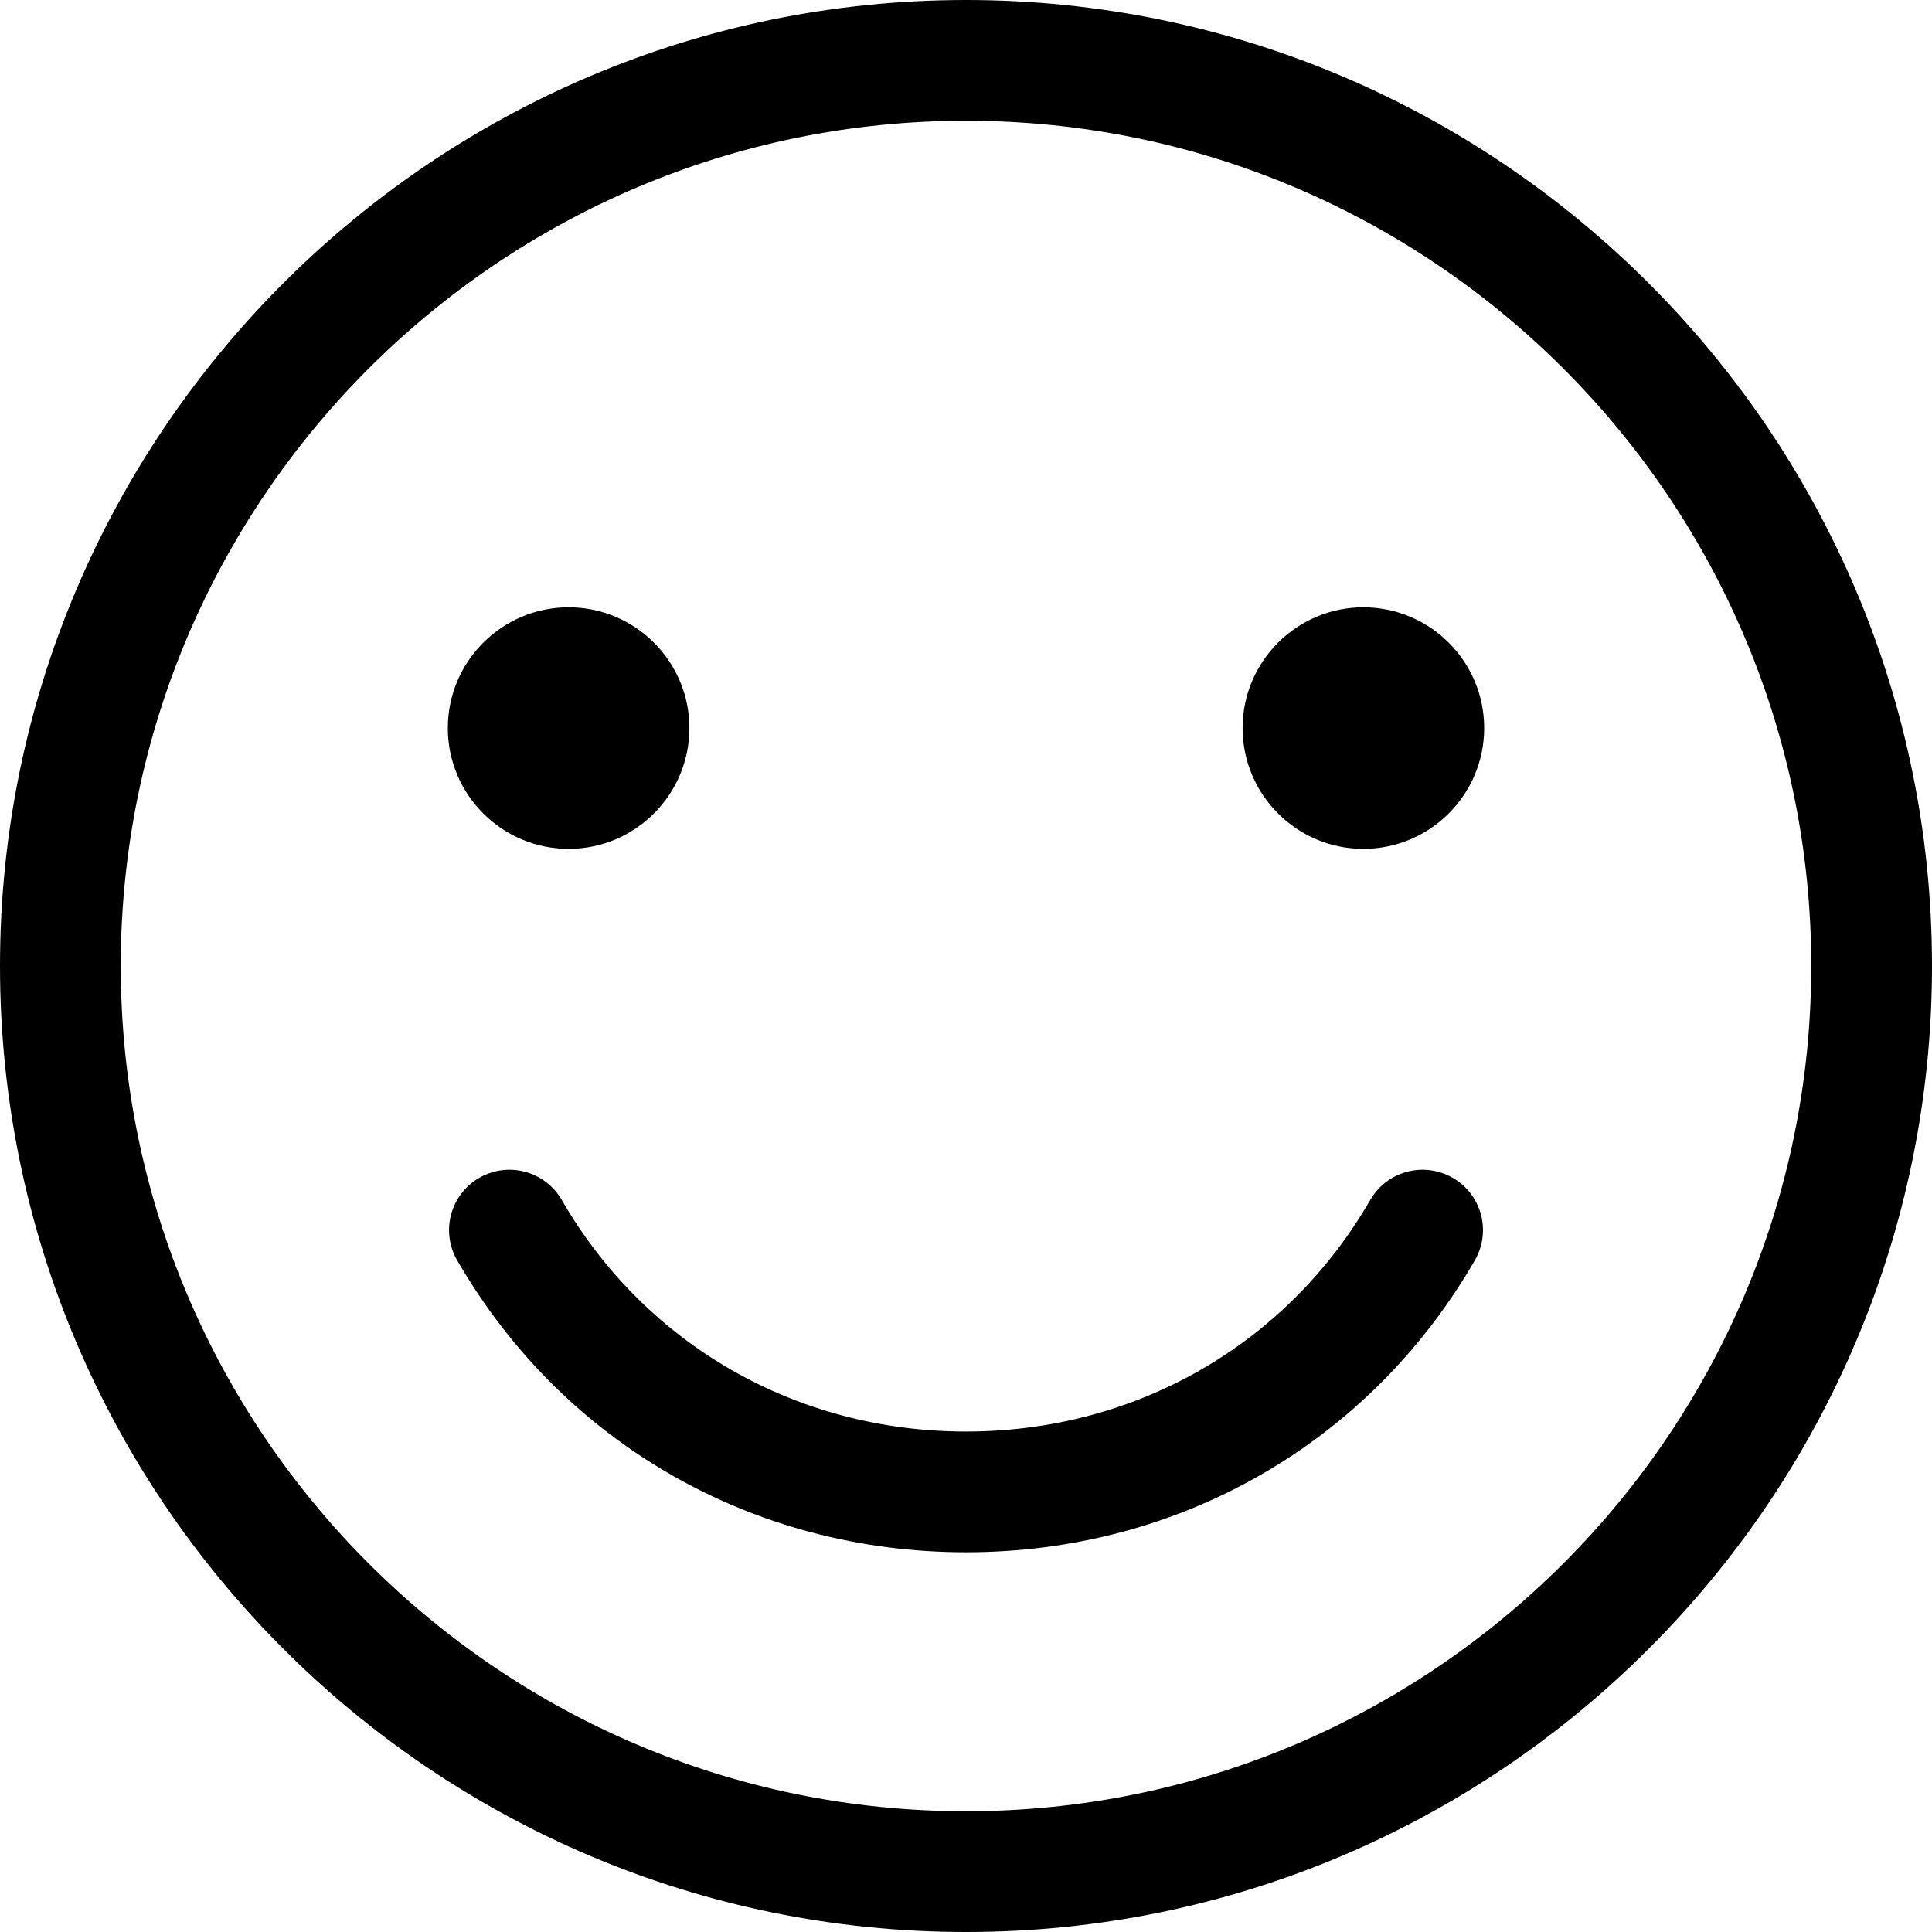 <svg width="24" height="24" viewBox="0 0 24 24" fill="none" xmlns="http://www.w3.org/2000/svg">
<g clip-path="url(#clip0_1676_2934)">
<path d="M12 0C5.383 0 0 5.383 0 12C0 18.617 5.383 24 12 24C18.617 24 24 18.617 24 12C24 5.383 18.617 0 12 0ZM12 22.5C6.21 22.5 1.5 17.79 1.5 12C1.5 6.21 6.21 1.5 12 1.5C17.79 1.5 22.5 6.21 22.5 12C22.5 17.79 17.79 22.5 12 22.5ZM18.321 15.656C17.01 17.927 14.647 19.283 12 19.283C9.353 19.283 6.99 17.927 5.679 15.656C5.472 15.298 5.594 14.839 5.953 14.632C6.312 14.425 6.771 14.547 6.978 14.906C8.018 16.707 9.895 17.783 12 17.783C14.105 17.783 15.982 16.707 17.022 14.906C17.23 14.547 17.688 14.425 18.047 14.632C18.406 14.839 18.529 15.297 18.321 15.656ZM5.563 9.044C5.563 8.217 6.236 7.544 7.064 7.544C7.891 7.544 8.564 8.217 8.564 9.044C8.564 9.872 7.891 10.545 7.064 10.545C6.236 10.545 5.563 9.872 5.563 9.044ZM18.437 9.044C18.437 9.872 17.764 10.545 16.936 10.545C16.109 10.545 15.436 9.872 15.436 9.044C15.436 8.217 16.109 7.544 16.936 7.544C17.764 7.544 18.437 8.217 18.437 9.044Z" fill="black"/>
</g>
<defs>
<clipPath id="clip0_1676_2934">
<rect width="24" height="24" fill="white"/>
</clipPath>
</defs>
</svg>

